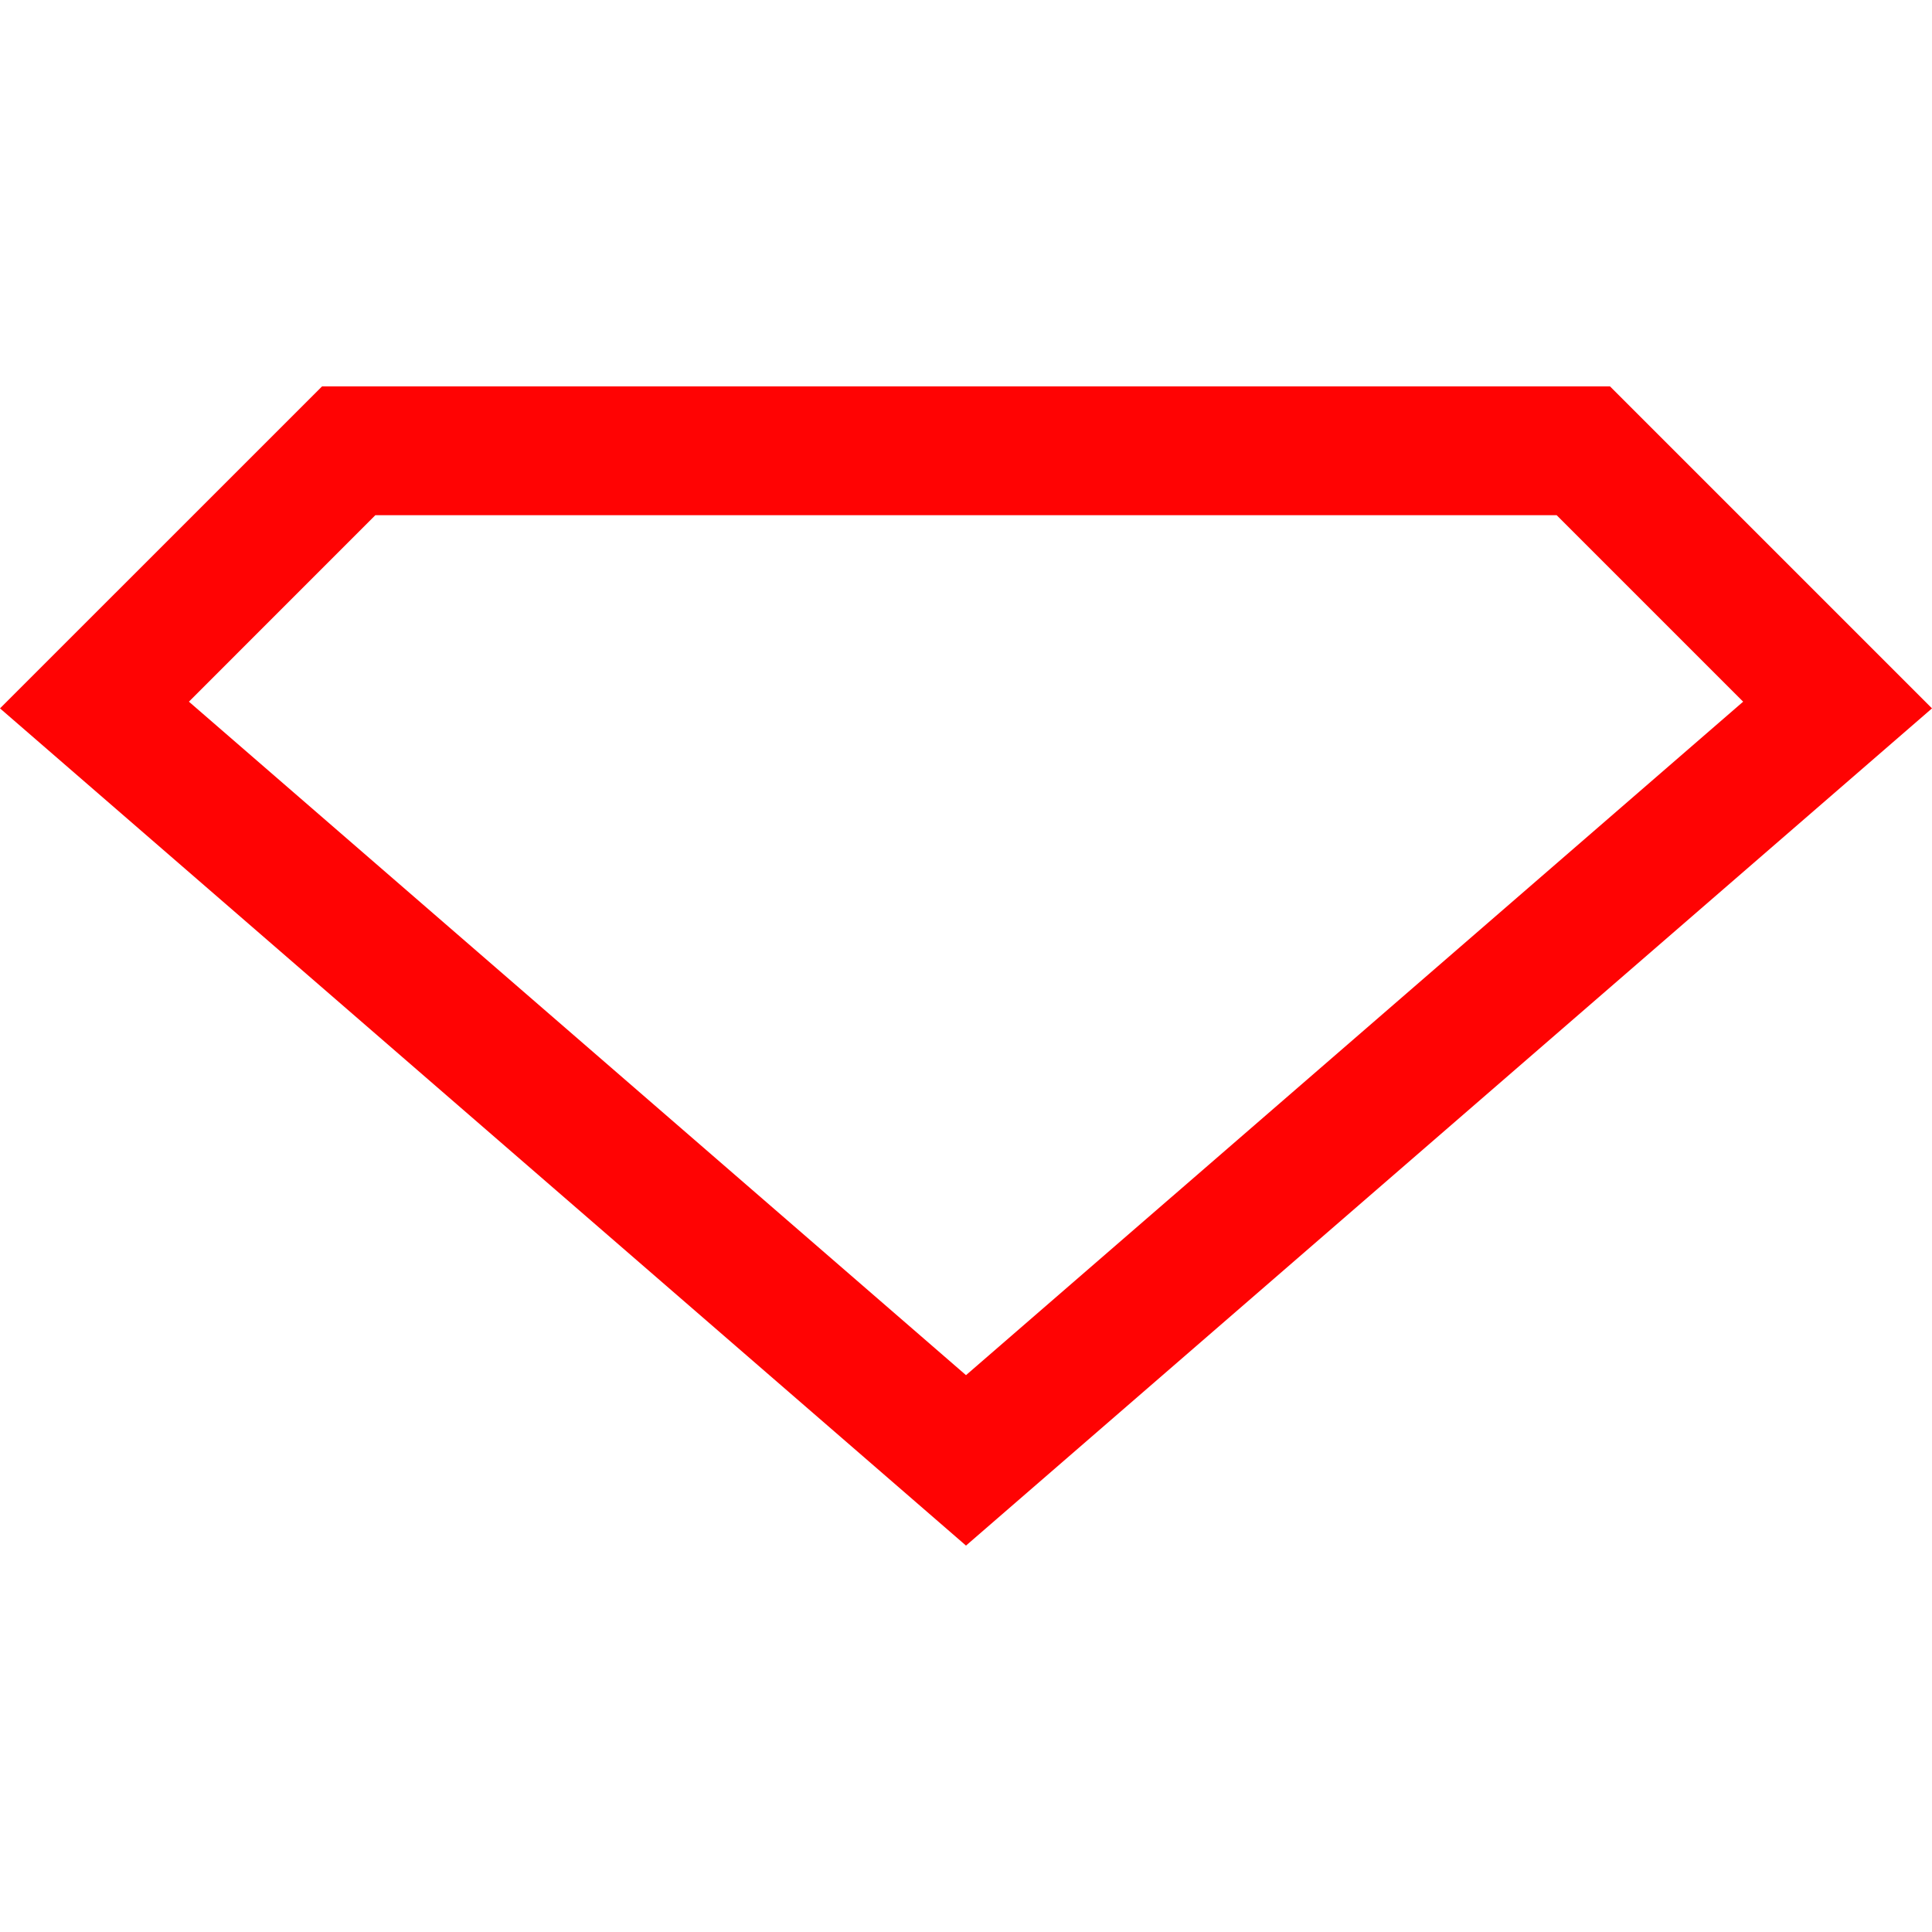 <?xml version="1.0" encoding="utf-8"?>
<svg xmlns="http://www.w3.org/2000/svg" height="256" width="256" viewBox="0 0 256 256">
  <g>
    <path id="path1" transform="rotate(0,128,128) translate(0,51.2) scale(8,8)  " fill="#FF0303" d="M6.217,2.133L3.129,5.222 16,16.377 28.872,5.222 25.783,2.133z M5.334,0L26.667,0 32,5.333 16,19.2 0,5.333z" />
  </g>
</svg>

